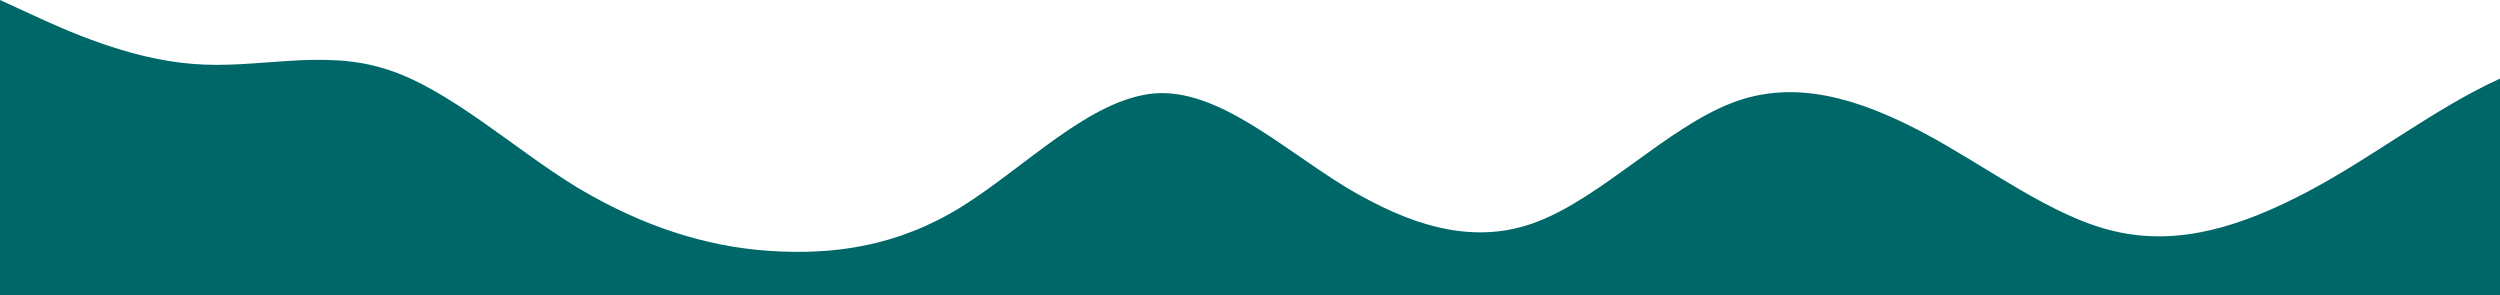 <svg id="wave" style="transform:rotate(180deg); transition: 0.3s; margin-top: -1px " viewBox="0 0 1440 170" version="1.1" xmlns="http://www.w3.org/2000/svg"><defs><linearGradient id="sw-gradient-0" x1="0" x2="0" y1="1" y2="0"><stop stop-color="rgb(0, 103, 105)" offset="100%"></stop><stop stop-color="rgb(137, 129, 33)" offset="10%"></stop></linearGradient></defs><path style="transform:translate(0, 0px); opacity:1" fill="url(#sw-gradient-0)" d="M0,0L18.5,8.5C36.9,17,74,34,111,36.8C147.7,40,185,28,222,39.7C258.5,51,295,85,332,107.7C369.2,130,406,142,443,144.5C480,147,517,142,554,119C590.8,96,628,57,665,53.8C701.5,51,738,85,775,107.7C812.3,130,849,142,886,127.5C923.1,113,960,74,997,59.5C1033.8,45,1071,57,1108,76.5C1144.6,96,1182,125,1218,133.2C1255.4,142,1292,130,1329,110.5C1366.2,91,1403,62,1440,45.3C1476.9,28,1514,23,1551,39.7C1587.7,57,1625,96,1662,99.2C1698.5,102,1735,68,1772,45.3C1809.2,23,1846,11,1883,8.5C1920,6,1957,11,1994,25.5C2030.8,40,2068,62,2105,79.3C2141.5,96,2178,108,2215,99.2C2252.3,91,2289,62,2326,48.2C2363.1,34,2400,34,2437,28.3C2473.8,23,2511,11,2548,5.7C2584.6,0,2622,0,2640,0L2658.5,0L2658.5,170L2640,170C2621.5,170,2585,170,2548,170C2510.8,170,2474,170,2437,170C2400,170,2363,170,2326,170C2289.2,170,2252,170,2215,170C2178.5,170,2142,170,2105,170C2067.7,170,2031,170,1994,170C1956.9,170,1920,170,1883,170C1846.2,170,1809,170,1772,170C1735.4,170,1698,170,1662,170C1624.6,170,1588,170,1551,170C1513.8,170,1477,170,1440,170C1403.1,170,1366,170,1329,170C1292.3,170,1255,170,1218,170C1181.5,170,1145,170,1108,170C1070.8,170,1034,170,997,170C960,170,923,170,886,170C849.2,170,812,170,775,170C738.5,170,702,170,665,170C627.7,170,591,170,554,170C516.9,170,480,170,443,170C406.2,170,369,170,332,170C295.4,170,258,170,222,170C184.6,170,148,170,111,170C73.8,170,37,170,18,170L0,170Z"></path></svg>